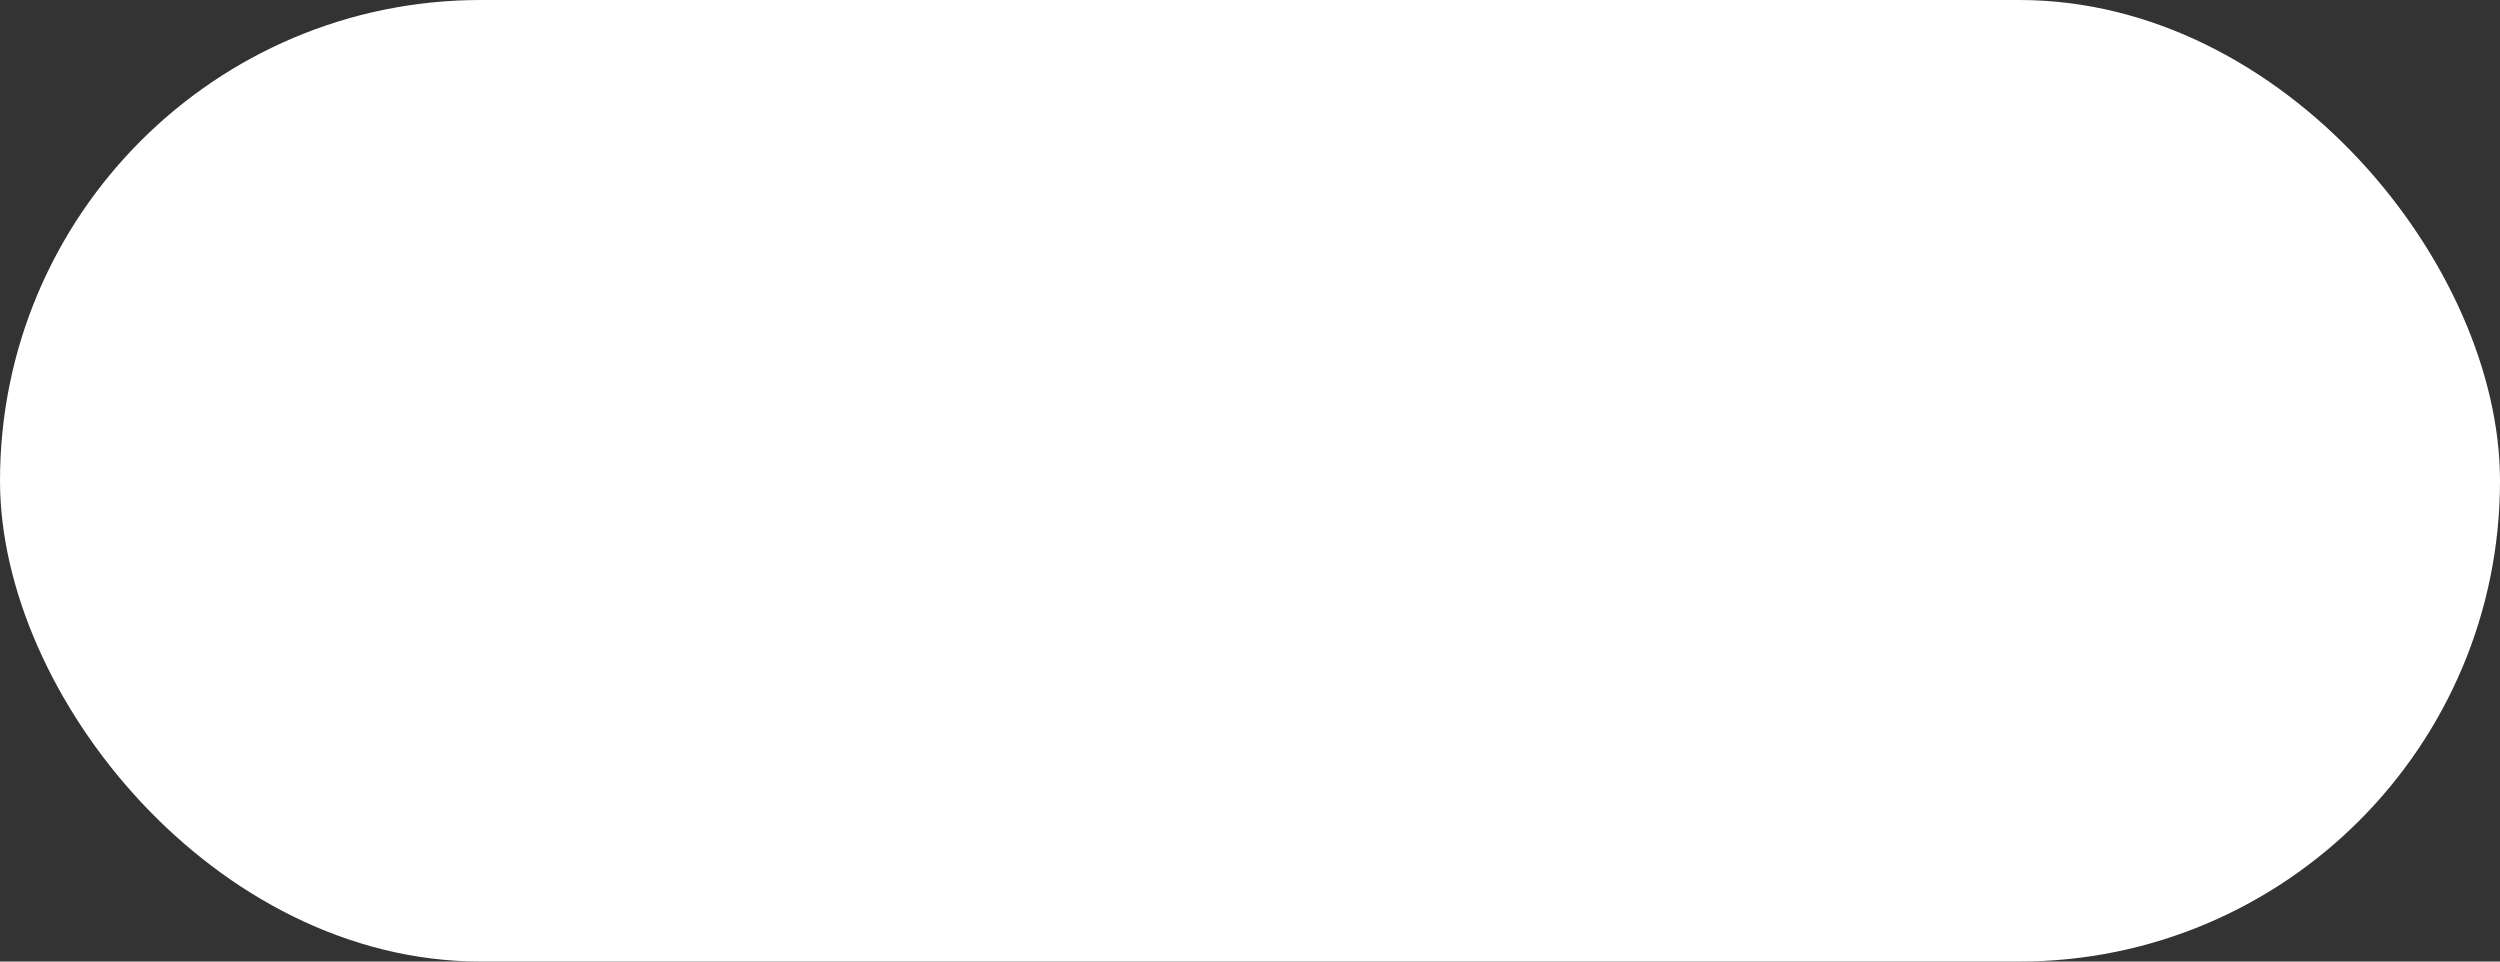 <svg width="104" height="40" viewBox="0 0 104 40" fill="none" xmlns="http://www.w3.org/2000/svg">
<rect x="0" y="0" width="104" height="40" fill="#333333" stroke="none"/>
<rect width="104" height="40" rx="20" fill="white"/>
<path d="M11.509 20.884C11.021 20.396 11.021 19.604 11.509 19.116L16.616 14.009C17.104 13.521 17.895 13.521 18.384 14.009L23.491 19.116C23.979 19.604 23.979 20.396 23.491 20.884L18.384 25.991C17.895 26.479 17.104 26.479 16.616 25.991L11.509 20.884Z" fill="white"/>
<path fill-rule="evenodd" clip-rule="evenodd" d="M10.846 18.453L15.953 13.346C16.807 12.492 18.192 12.492 19.047 13.346L24.154 18.453C25.008 19.308 25.008 20.693 24.154 21.547L19.047 26.654C18.192 27.508 16.807 27.508 15.953 26.654L10.846 21.547C9.992 20.693 9.992 19.308 10.846 18.453ZM11.509 19.116C11.021 19.604 11.021 20.396 11.509 20.884L16.616 25.991C17.104 26.479 17.895 26.479 18.384 25.991L23.491 20.884C23.979 20.396 23.979 19.604 23.491 19.116L18.384 14.009C17.895 13.521 17.104 13.521 16.616 14.009L11.509 19.116Z" fill="white"/>
<path d="M16.509 20.884C16.02 20.396 16.02 19.604 16.509 19.116L21.616 14.009C22.104 13.521 22.895 13.521 23.384 14.009L28.491 19.116C28.979 19.604 28.979 20.396 28.491 20.884L23.384 25.991C22.895 26.479 22.104 26.479 21.616 25.991L16.509 20.884Z" fill="white"/>
<path fill-rule="evenodd" clip-rule="evenodd" d="M15.846 18.453L20.953 13.346C21.807 12.492 23.192 12.492 24.047 13.346L29.154 18.453C30.008 19.308 30.008 20.693 29.154 21.547L24.047 26.654C23.192 27.508 21.807 27.508 20.953 26.654L15.846 21.547C14.992 20.693 14.992 19.308 15.846 18.453ZM16.509 19.116C16.02 19.604 16.02 20.396 16.509 20.884L21.616 25.991C22.104 26.479 22.895 26.479 23.384 25.991L28.491 20.884C28.979 20.396 28.979 19.604 28.491 19.116L23.384 14.009C22.895 13.521 22.104 13.521 21.616 14.009L16.509 19.116Z" fill="white"/>
<rect x="36.5" y="4.5" width="63" height="31" rx="15.5" fill="white"/>
<rect x="36.5" y="4.5" width="63" height="31" rx="15.5" stroke="white"/>
</svg>
